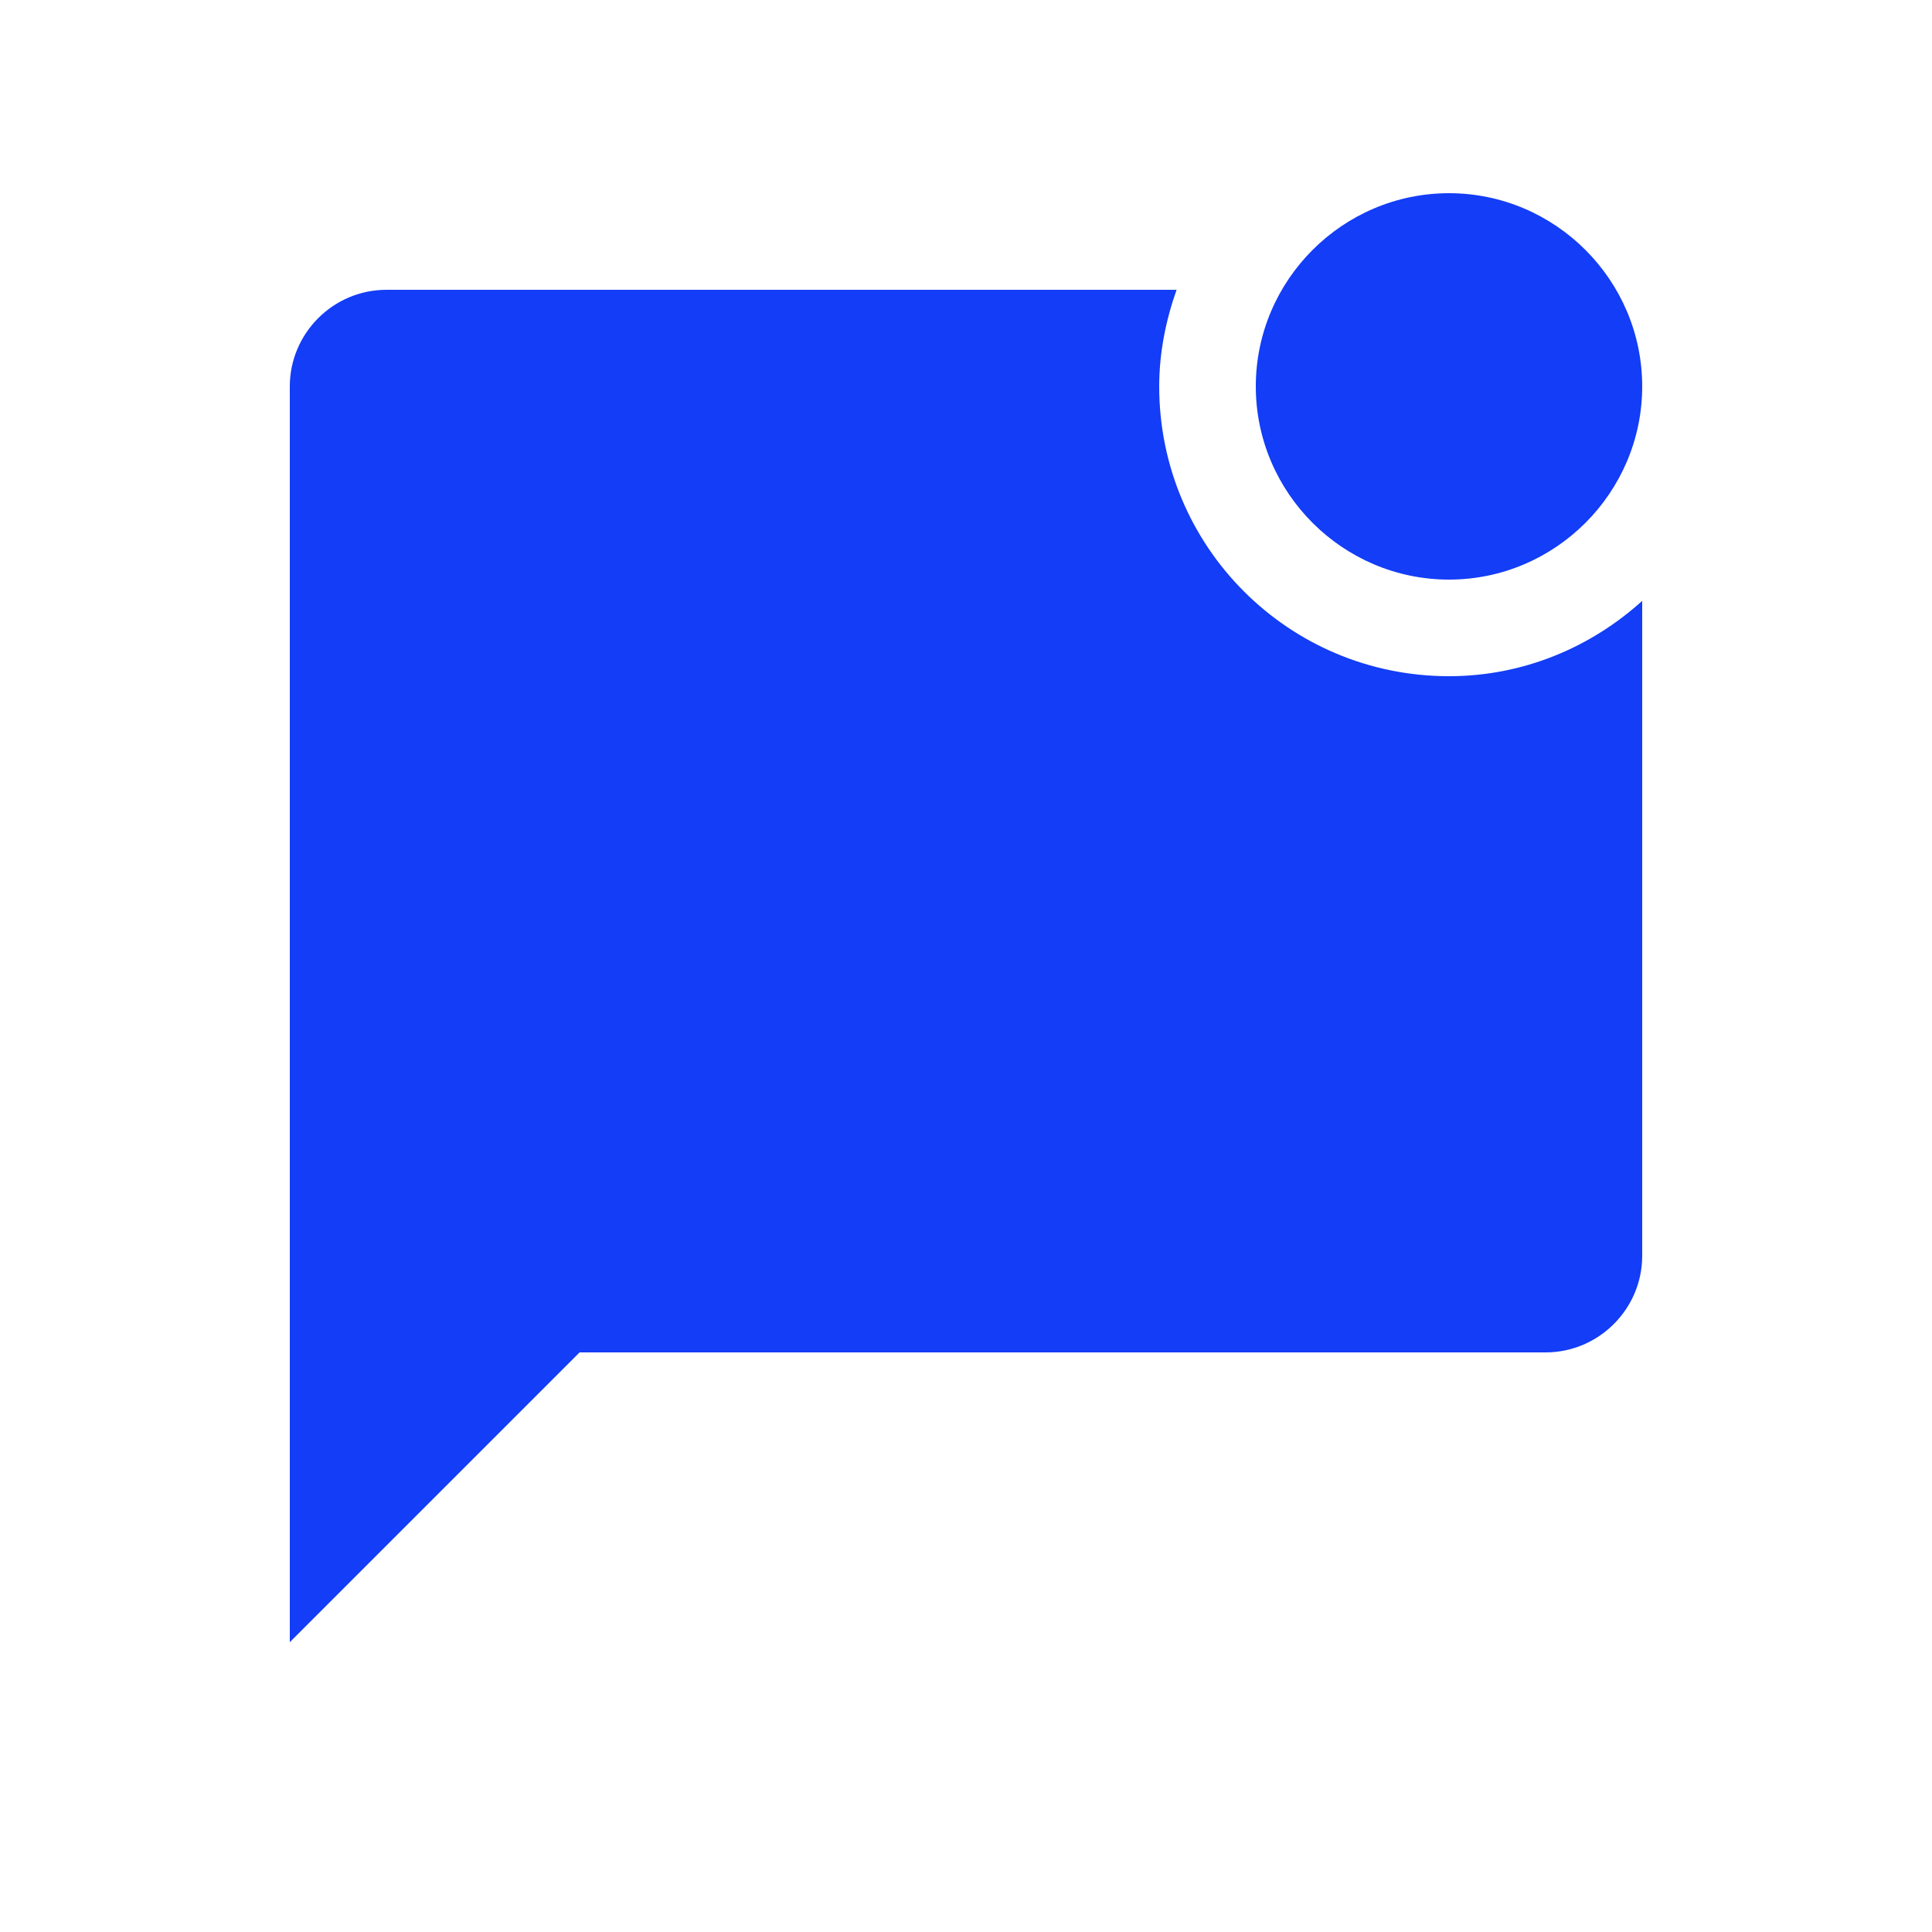 <svg fill="#133DF6" xmlns="http://www.w3.org/2000/svg" enable-background="new 0 0 20 20" height="20" viewBox="0 0 20 20" width="20"><g><rect fill="none" height="20" width="20" y="0"/><path d="M17,6.22V13c0,0.55-0.45,1-1,1H6l-3,3V4c0-0.55,0.45-1,1-1h8.18C12.07,3.31,12,3.65,12,4c0,1.66,1.34,3,3,3 C15.77,7,16.47,6.7,17,6.22z M13,4c0,1.1,0.9,2,2,2s2-0.9,2-2s-0.9-2-2-2S13,2.9,13,4z"/></g></svg>